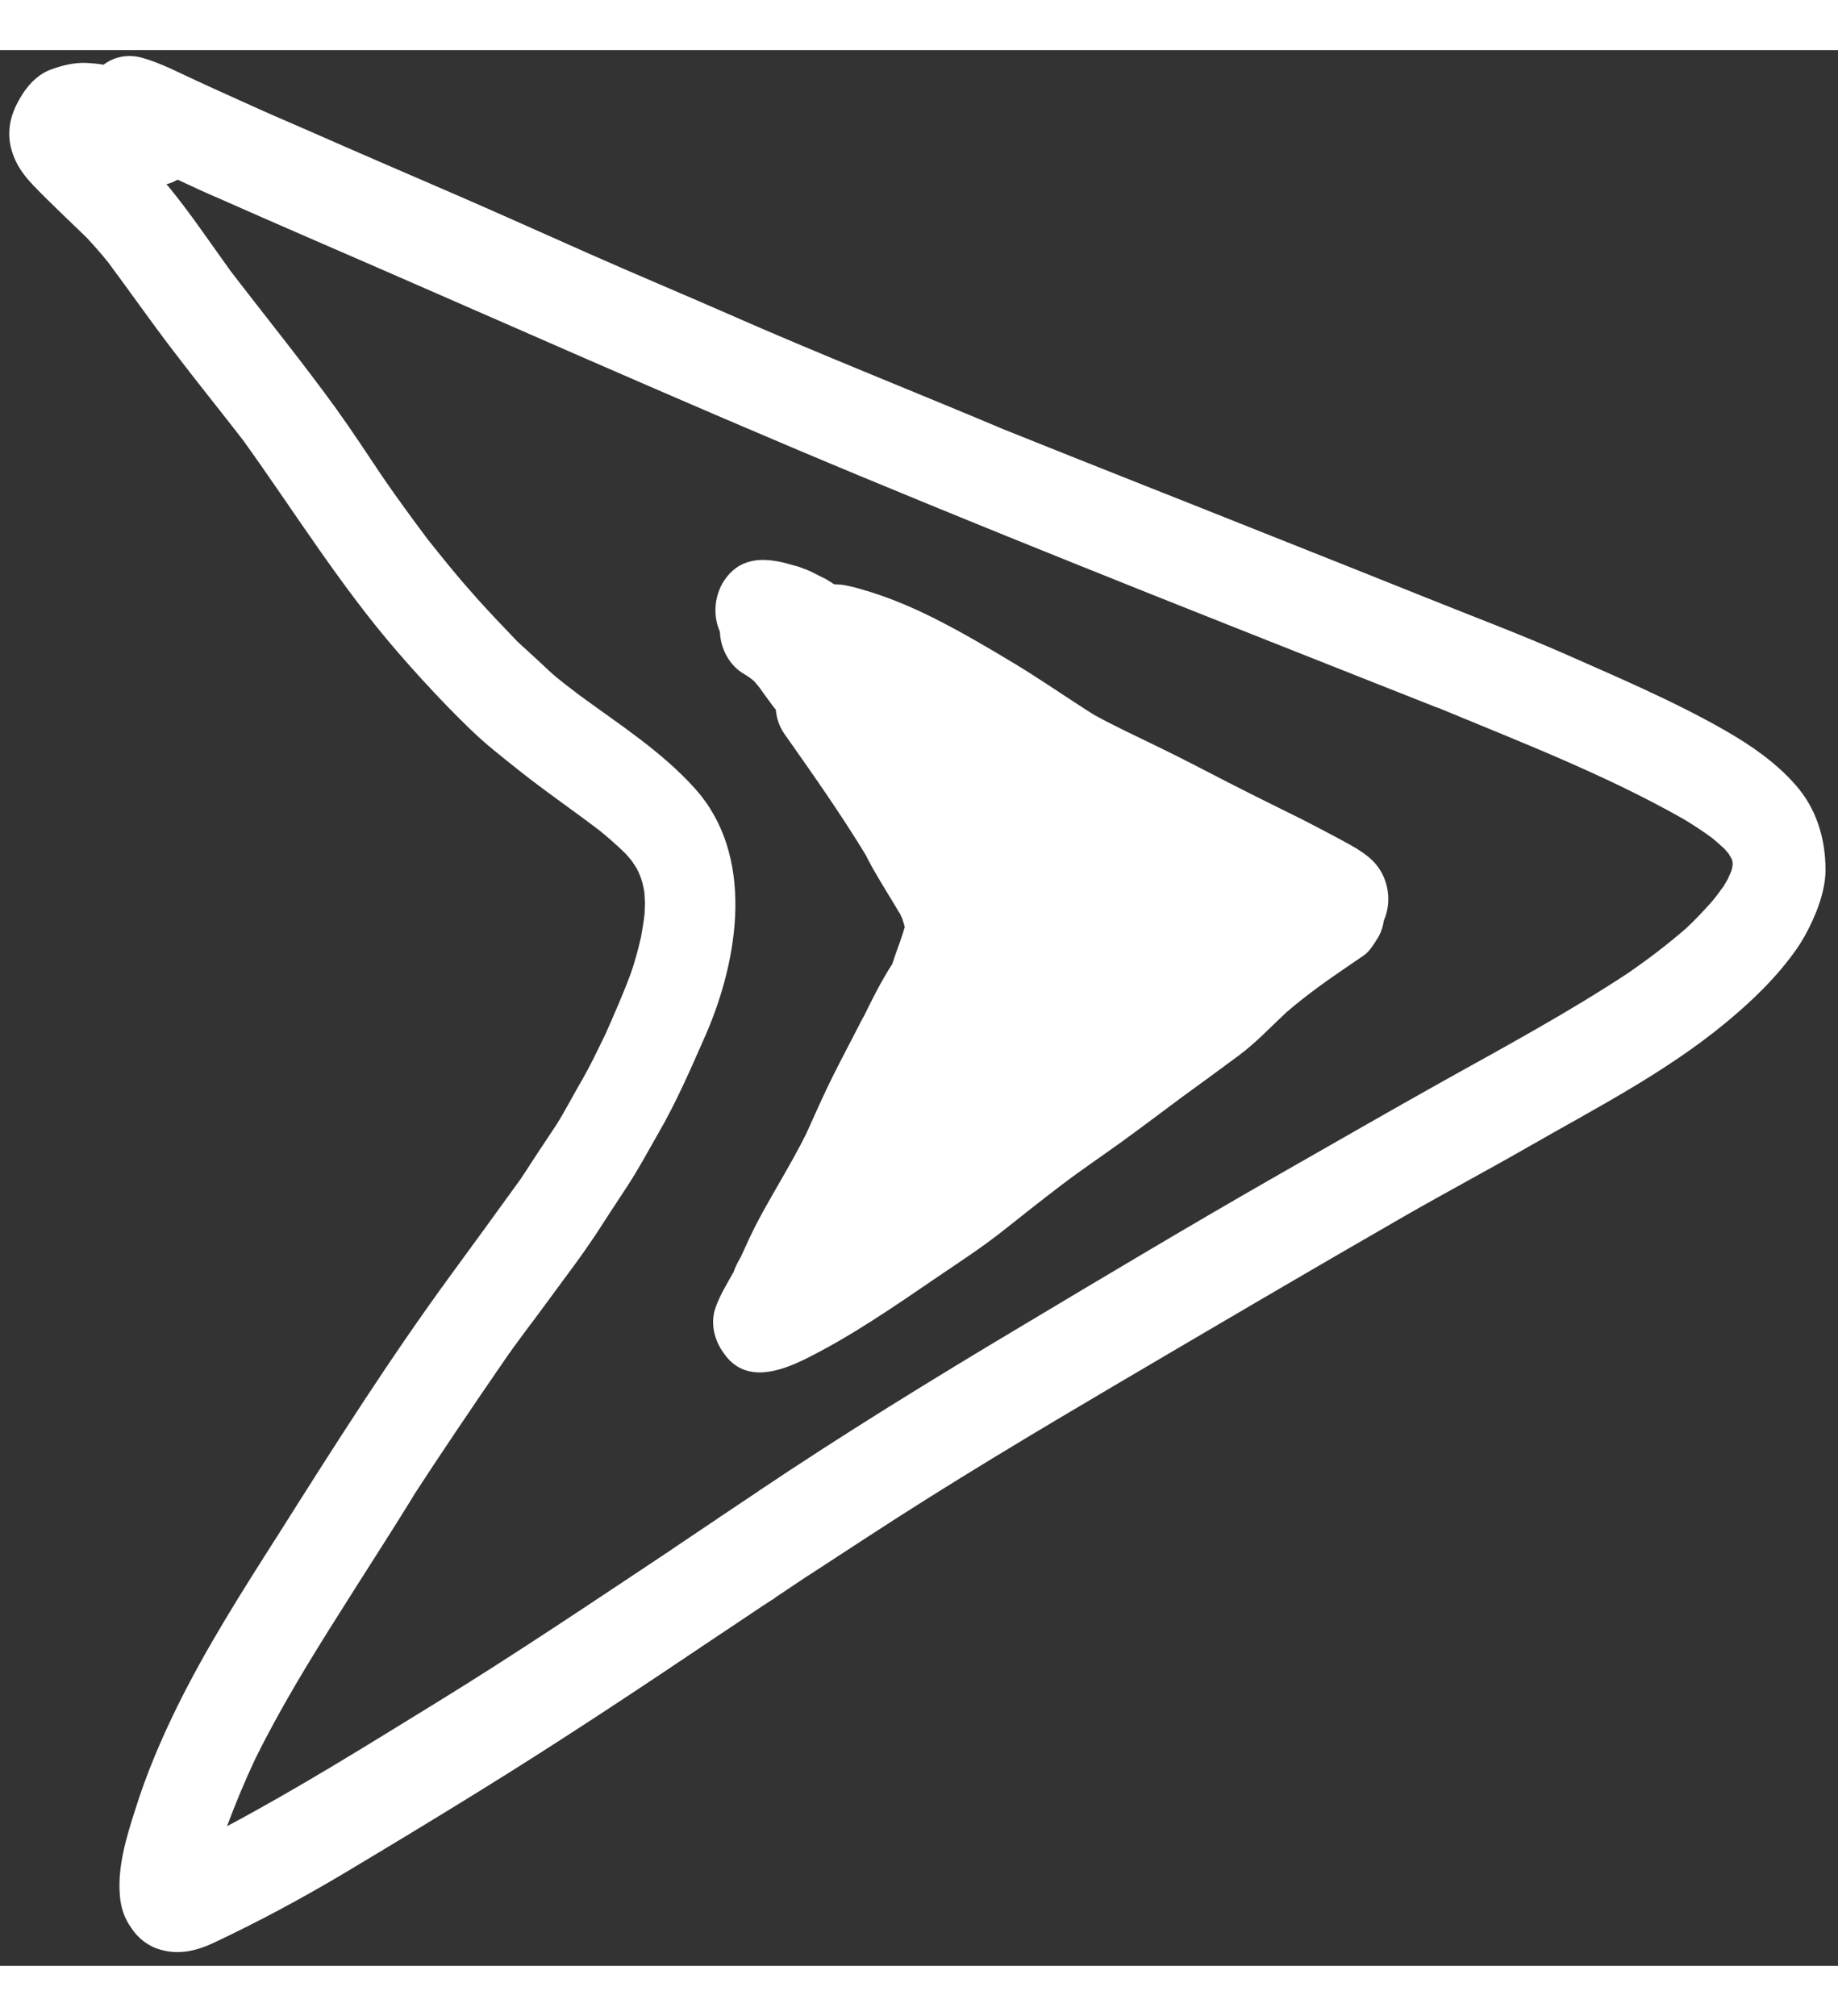 <svg width="31" height="34" viewBox="0 0 71 74" fill="none" xmlns="http://www.w3.org/2000/svg">
<rect x="0" y="0" width="71" height="74" fill="#333333" stroke="none"/>
<path d="M4.63 71.283C4.536 70.167 4.883 69.03 5.214 67.999C5.64 66.626 6.203 65.295 6.829 64.021C7.987 61.667 9.393 59.468 10.792 57.275C12.924 53.898 15.062 50.53 17.413 47.317C18.312 46.086 19.219 44.847 20.112 43.607C20.572 42.903 21.031 42.2 21.497 41.505C21.857 40.931 22.167 40.317 22.516 39.726C22.83 39.175 23.107 38.586 23.39 38.006C23.73 37.234 24.071 36.462 24.365 35.674C24.521 35.219 24.651 34.744 24.759 34.273C24.814 33.963 24.866 33.669 24.899 33.363C24.906 33.224 24.907 33.076 24.915 32.937C24.908 32.795 24.898 32.669 24.891 32.527C24.874 32.407 24.843 32.285 24.817 32.171C24.789 32.072 24.756 31.965 24.714 31.864C24.678 31.772 24.634 31.686 24.59 31.6C24.526 31.502 24.462 31.405 24.404 31.317C24.326 31.217 24.234 31.114 24.148 31.021C23.817 30.703 23.483 30.401 23.125 30.118C22.439 29.596 21.727 29.092 21.032 28.576C20.349 28.078 19.687 27.537 19.03 27.005C18.419 26.504 17.841 25.923 17.284 25.354C16.628 24.674 15.989 23.981 15.369 23.261C13.158 20.715 11.361 17.809 9.388 15.066C8.497 13.914 7.587 12.79 6.698 11.623C5.839 10.501 5.028 9.34 4.184 8.205C3.913 7.867 3.632 7.551 3.337 7.233C2.657 6.571 1.967 5.931 1.312 5.251C1.046 4.977 0.787 4.657 0.618 4.307C0.444 3.948 0.341 3.547 0.359 3.145C0.371 2.789 0.473 2.457 0.621 2.141C0.915 1.539 1.345 0.979 1.968 0.749C2.416 0.589 2.848 0.48 3.312 0.494C3.54 0.505 3.774 0.524 3.997 0.564C4.41 0.257 4.936 0.143 5.493 0.298C6.215 0.5 6.877 0.854 7.547 1.162C8.143 1.434 8.745 1.715 9.349 1.981C10.193 2.368 11.034 2.731 11.874 3.094C13.774 3.931 15.677 4.752 17.579 5.573C19.314 6.325 21.043 7.106 22.775 7.873C24.54 8.654 26.318 9.398 28.078 10.169C31.623 11.733 35.219 13.15 38.787 14.656C38.72 14.628 38.644 14.607 38.571 14.57C42.075 15.978 45.584 17.357 49.096 18.759C51.09 19.549 53.089 20.349 55.088 21.149C56.843 21.857 58.619 22.523 60.359 23.284C62.473 24.221 64.614 25.124 66.637 26.279C67.625 26.848 68.579 27.497 69.354 28.378C70.155 29.28 70.516 30.429 70.519 31.669C70.518 32.191 70.365 32.763 70.177 33.243C69.967 33.766 69.718 34.266 69.396 34.73C68.626 35.822 67.684 36.726 66.673 37.563C64.332 39.499 61.626 40.878 59.038 42.364C57.458 43.27 55.865 44.118 54.285 45.023C50.557 47.167 46.853 49.346 43.148 51.526C39.924 53.426 36.703 55.35 33.555 57.405C32.766 57.924 31.97 58.434 31.189 58.947C31.197 58.941 31.213 58.928 31.221 58.922C30.805 59.205 30.383 59.478 29.975 59.755L29.983 59.749C29.959 59.768 29.934 59.787 29.91 59.806C29.885 59.825 29.853 59.85 29.823 59.86C29.703 59.939 29.583 60.019 29.471 60.092C29.488 60.08 29.488 60.08 29.504 60.067C28.96 60.436 28.418 60.789 27.874 61.158C27.882 61.152 27.89 61.145 27.89 61.145C24.771 63.244 21.641 65.325 18.449 67.294C16.746 68.348 15.03 69.385 13.31 70.413C11.668 71.392 9.996 72.289 8.28 73.099C7.606 73.421 6.915 73.584 6.201 73.376C5.72 73.242 5.336 72.939 5.069 72.532C4.809 72.173 4.666 71.749 4.63 71.283ZM13.148 60.321C11.983 62.16 10.844 64.018 9.867 65.992C9.462 66.853 9.099 67.722 8.77 68.606C11.51 67.147 14.159 65.493 16.82 63.857C19.963 61.926 23.035 59.85 26.124 57.801C26.053 57.842 25.988 57.893 25.917 57.934C26.429 57.591 26.949 57.241 27.46 56.898C27.564 56.831 27.667 56.764 27.765 56.688C27.765 56.688 27.757 56.694 27.749 56.701C28.331 56.316 28.9 55.928 29.474 55.549C29.409 55.599 29.338 55.641 29.267 55.683C32.593 53.45 36.006 51.35 39.431 49.307C42.739 47.329 46.039 45.356 49.38 43.446C51.525 42.223 53.665 40.99 55.822 39.784C58.197 38.462 60.598 37.161 62.88 35.658C63.65 35.128 64.404 34.556 65.124 33.931C65.475 33.605 65.793 33.265 66.113 32.91C66.279 32.714 66.434 32.501 66.588 32.287C66.638 32.195 66.694 32.111 66.744 32.019C66.788 31.918 66.833 31.817 66.877 31.716C66.894 31.649 66.918 31.591 66.921 31.521C66.926 31.491 66.928 31.476 66.933 31.446C66.929 31.422 66.926 31.398 66.928 31.382C66.925 31.358 66.921 31.334 66.912 31.301C66.906 31.293 66.909 31.277 66.903 31.269C66.891 31.251 66.888 31.227 66.87 31.2C66.841 31.156 66.806 31.103 66.785 31.052C66.731 30.988 66.676 30.923 66.621 30.859C66.459 30.705 66.294 30.566 66.129 30.427C65.774 30.167 65.409 29.93 65.042 29.707C61.969 27.964 58.672 26.702 55.444 25.36C55.517 25.396 55.585 25.424 55.652 25.452C48.199 22.5 40.734 19.569 33.322 16.492C26.145 13.512 19.042 10.328 11.903 7.238C10.754 6.741 9.613 6.237 8.471 5.734C7.926 5.502 7.397 5.258 6.863 5.005C6.729 5.082 6.584 5.141 6.427 5.183C6.458 5.212 6.476 5.239 6.507 5.268C7.364 6.312 8.122 7.447 8.914 8.542C10.282 10.326 11.692 12.063 13.017 13.894C13.624 14.745 14.205 15.629 14.788 16.499C15.345 17.309 15.926 18.101 16.52 18.895C17.073 19.588 17.632 20.289 18.226 20.951C18.792 21.607 19.387 22.214 19.985 22.845C20.393 23.223 20.803 23.586 21.203 23.97C21.579 24.319 21.999 24.621 22.396 24.927C23.917 26.045 25.562 27.092 26.847 28.526C29.162 31.098 28.551 35.071 27.264 38.032C26.691 39.331 26.122 40.654 25.412 41.873C25.029 42.544 24.658 43.233 24.235 43.881C23.778 44.569 23.327 45.267 22.876 45.964C22.915 45.893 22.969 45.825 23.008 45.754C22.445 46.618 21.811 47.431 21.211 48.257C20.611 49.083 19.979 49.88 19.405 50.727C18.204 52.472 17.026 54.215 15.871 55.992C15.916 55.93 15.956 55.859 16.009 55.791C15.064 57.326 14.097 58.81 13.148 60.321Z" fill="white"/>
<path d="M27.631 48.605C27.802 48.098 28.086 47.651 28.334 47.205C28.4 47.007 28.5 46.822 28.609 46.632C28.836 46.135 29.065 45.623 29.325 45.141C29.918 44.04 30.573 42.998 31.131 41.884C31.478 41.12 31.811 40.355 32.183 39.612C32.576 38.826 32.987 38.067 33.38 37.281C33.346 37.361 33.315 37.425 33.281 37.505C33.65 36.738 34.022 35.995 34.465 35.304C34.57 34.995 34.675 34.687 34.785 34.388C34.847 34.22 34.895 34.049 34.951 33.872C34.92 33.75 34.88 33.633 34.841 33.517C34.817 33.481 34.796 33.431 34.781 33.389C34.355 32.665 33.902 31.975 33.508 31.225C33.481 31.166 33.455 31.106 33.414 31.044C32.441 29.449 31.369 27.929 30.298 26.41C30.099 26.124 29.997 25.802 29.969 25.477C29.957 25.459 29.94 25.433 29.92 25.421C29.718 25.151 29.515 24.88 29.322 24.603C29.261 24.53 29.201 24.457 29.146 24.392C29.115 24.363 29.089 24.343 29.058 24.314C28.93 24.213 28.786 24.124 28.642 24.036C28.135 23.694 27.834 23.086 27.808 22.466C27.484 21.729 27.624 20.819 28.181 20.227C28.875 19.488 29.832 19.654 30.674 19.908C30.82 19.942 30.949 19.989 31.083 20.045C31.097 20.047 31.103 20.056 31.111 20.05C31.232 20.103 31.347 20.147 31.466 20.216C31.607 20.28 31.745 20.36 31.885 20.424C32.004 20.492 32.108 20.558 32.219 20.633C32.369 20.637 32.511 20.647 32.664 20.675C32.999 20.736 33.327 20.842 33.649 20.939C34.455 21.195 35.236 21.524 36.002 21.905C37.081 22.444 38.12 23.053 39.156 23.678C40.213 24.314 41.216 25.019 42.262 25.677C43.088 26.131 43.932 26.518 44.765 26.927C45.666 27.363 46.548 27.827 47.438 28.285C48.402 28.78 49.362 29.25 50.328 29.73C50.792 29.97 51.257 30.21 51.714 30.457C52.196 30.724 52.79 31.011 53.159 31.46C53.654 32.064 53.765 32.926 53.458 33.619C53.42 33.861 53.347 34.105 53.206 34.321C53.055 34.559 52.899 34.827 52.668 34.979C52.475 35.116 52.276 35.243 52.083 35.38L52.091 35.373C51.267 35.933 50.454 36.51 49.693 37.167C49.083 37.734 48.507 38.354 47.836 38.848C47.108 39.386 46.388 39.917 45.654 40.447C44.878 41.022 44.107 41.607 43.324 42.174C42.574 42.716 41.807 43.231 41.06 43.797C40.281 44.388 39.505 45.003 38.738 45.612C37.946 46.239 37.102 46.788 36.269 47.353C34.58 48.504 32.869 49.697 31.047 50.59C30.095 51.048 28.855 51.462 28.049 50.458C28.014 50.405 27.965 50.349 27.925 50.287C27.601 49.831 27.435 49.185 27.631 48.605Z" fill="white"/>
</svg>
